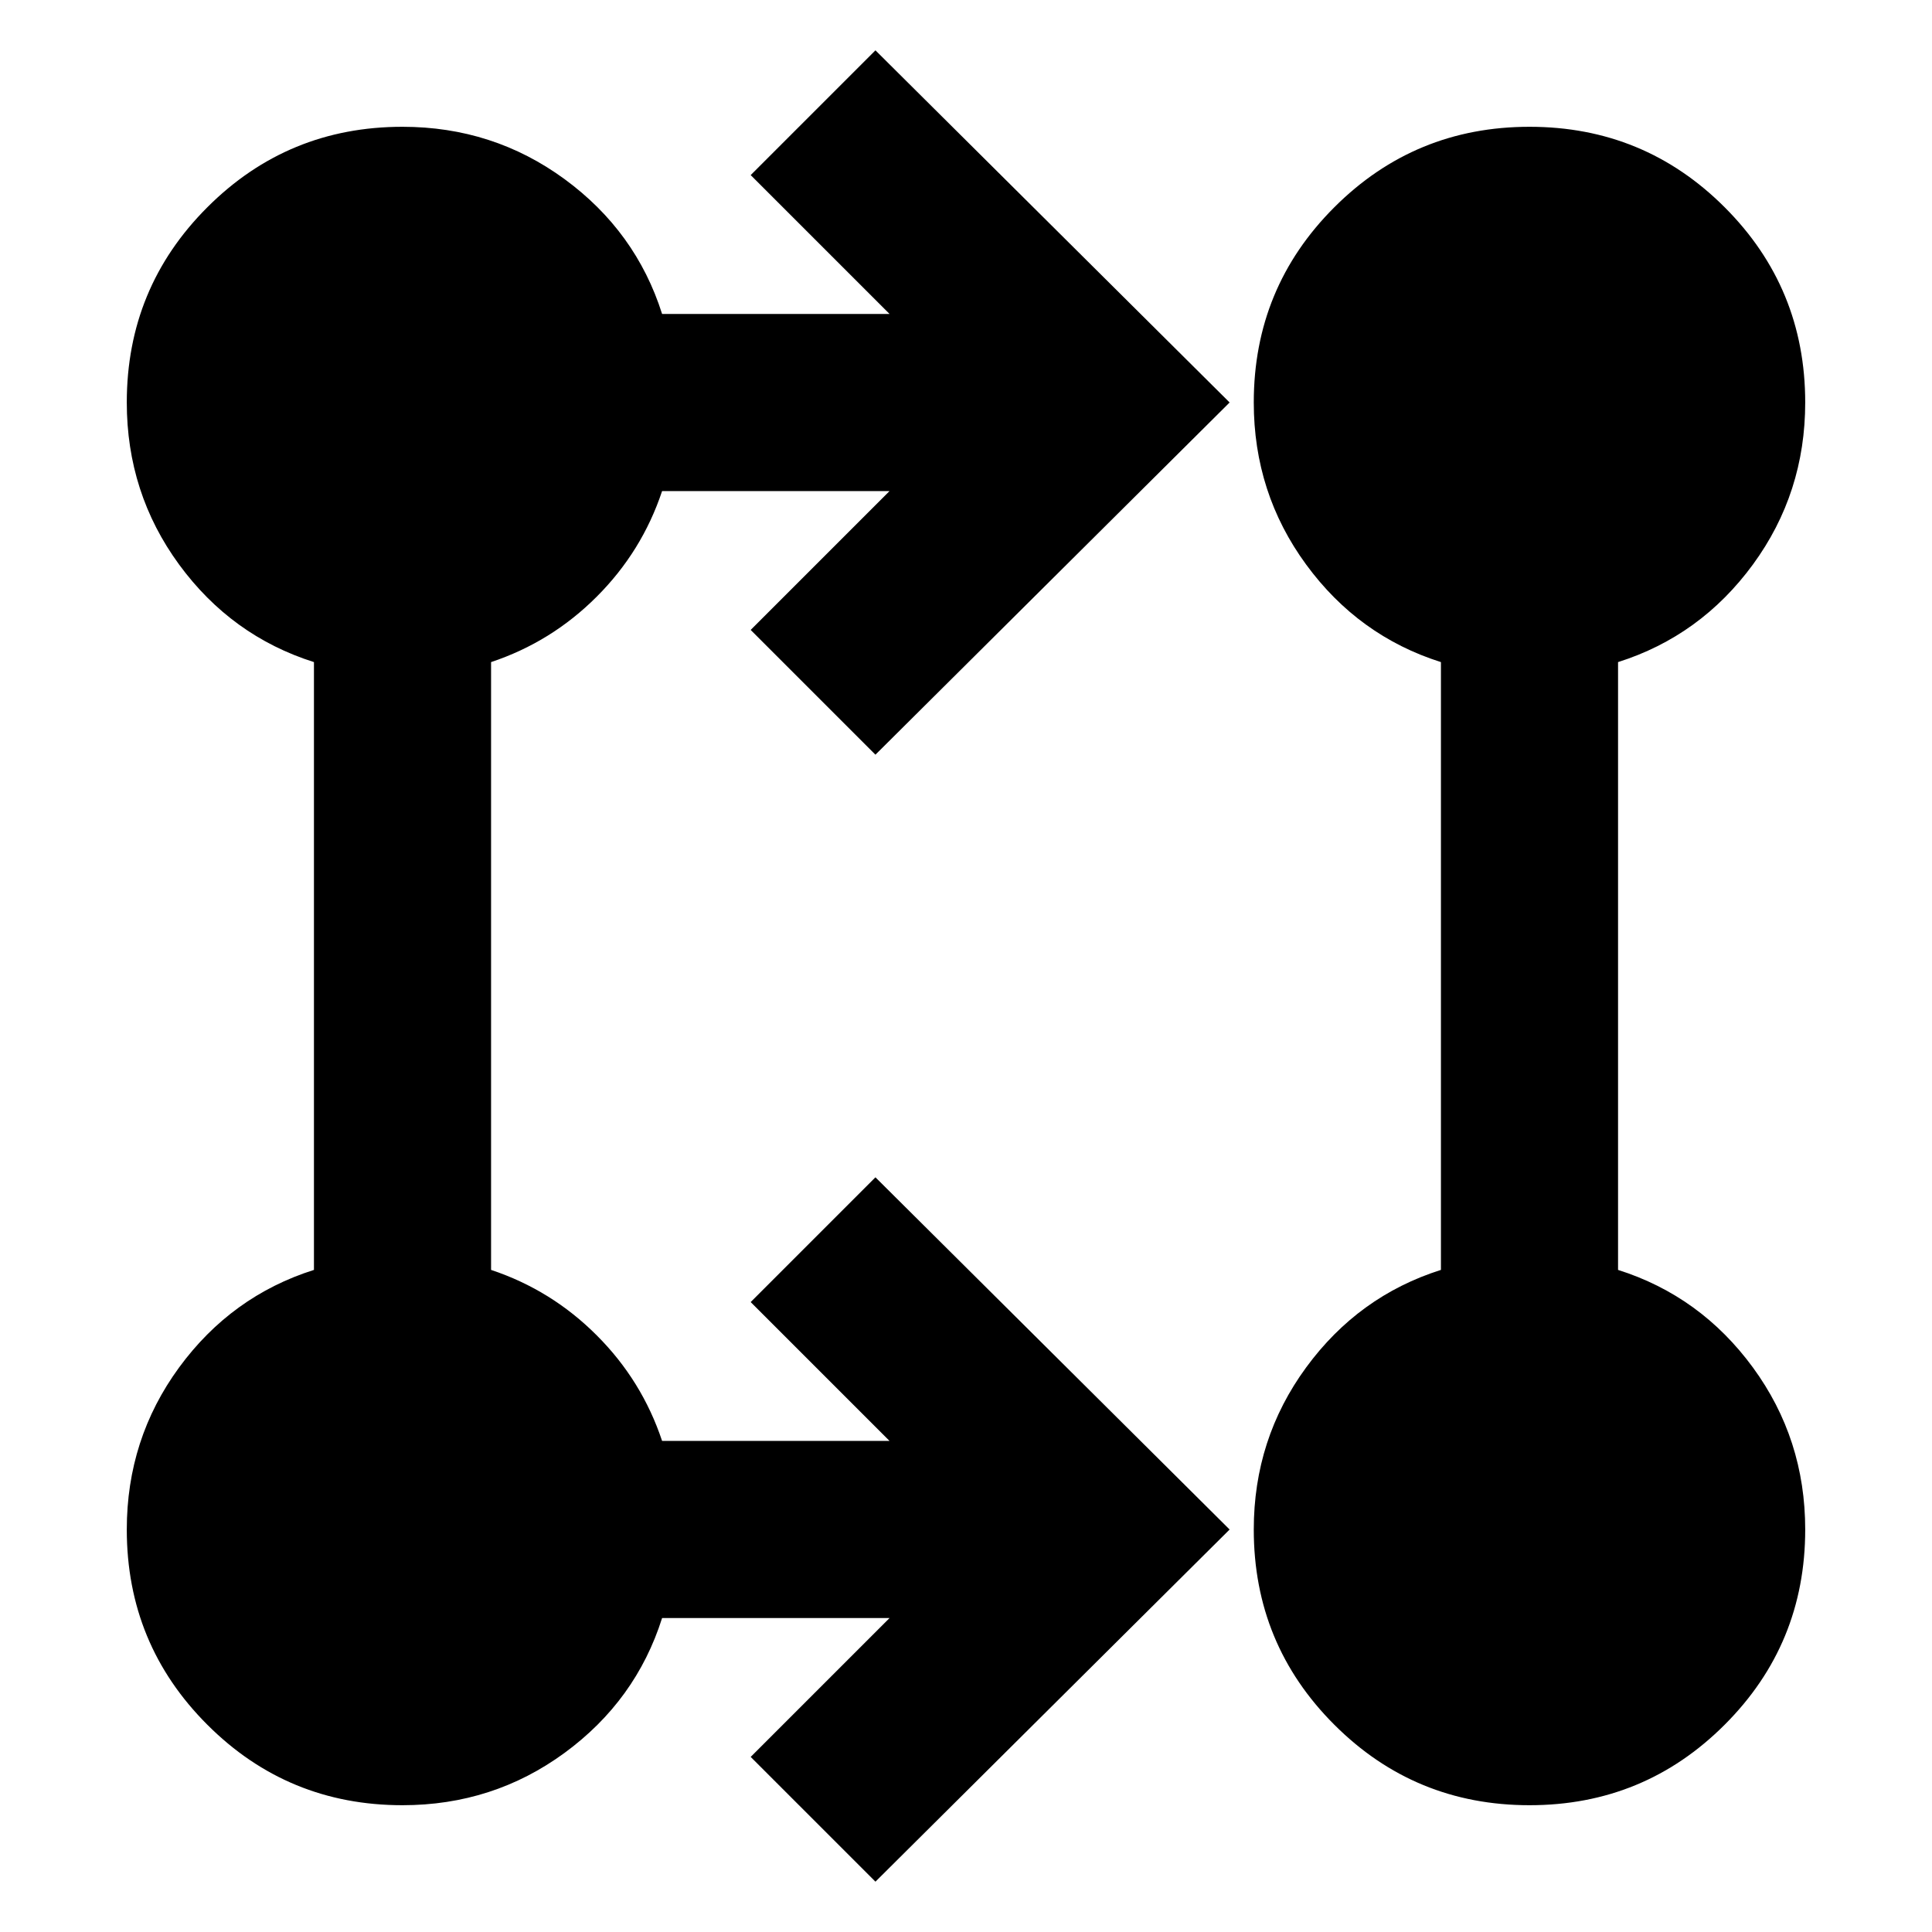 <svg xmlns="http://www.w3.org/2000/svg" height="40" width="40"><path d="m18.125 38.958-2.583-2.583 2.875-2.875h-4.709q-.541 1.708-2.02 2.792-1.48 1.083-3.355 1.083-2.375 0-4.041-1.667-1.667-1.666-1.667-4.041 0-1.875 1.083-3.355 1.084-1.479 2.792-2.02V13.708q-1.708-.541-2.792-2.02-1.083-1.48-1.083-3.355 0-2.375 1.667-4.041 1.666-1.667 4.041-1.667 1.875 0 3.355 1.083 1.479 1.084 2.02 2.792h4.709l-2.875-2.875 2.583-2.583 7.333 7.291-7.333 7.292-2.583-2.583 2.875-2.875h-4.709q-.416 1.25-1.354 2.187-.937.938-2.187 1.354v12.584q1.25.416 2.187 1.354.938.937 1.354 2.187h4.709l-2.875-2.875 2.583-2.583 7.333 7.292Zm13.542-1.583q-2.375 0-4.042-1.667-1.667-1.666-1.667-4.041 0-1.875 1.084-3.355 1.083-1.479 2.791-2.02V13.708q-1.708-.541-2.791-2.02-1.084-1.48-1.084-3.355 0-2.375 1.667-4.041 1.667-1.667 4.042-1.667t4.041 1.667q1.667 1.666 1.667 4.041 0 1.875-1.083 3.355-1.084 1.479-2.792 2.02v12.584q1.708.541 2.792 2.02 1.083 1.48 1.083 3.355 0 2.375-1.667 4.041-1.666 1.667-4.041 1.667Z"/></svg>